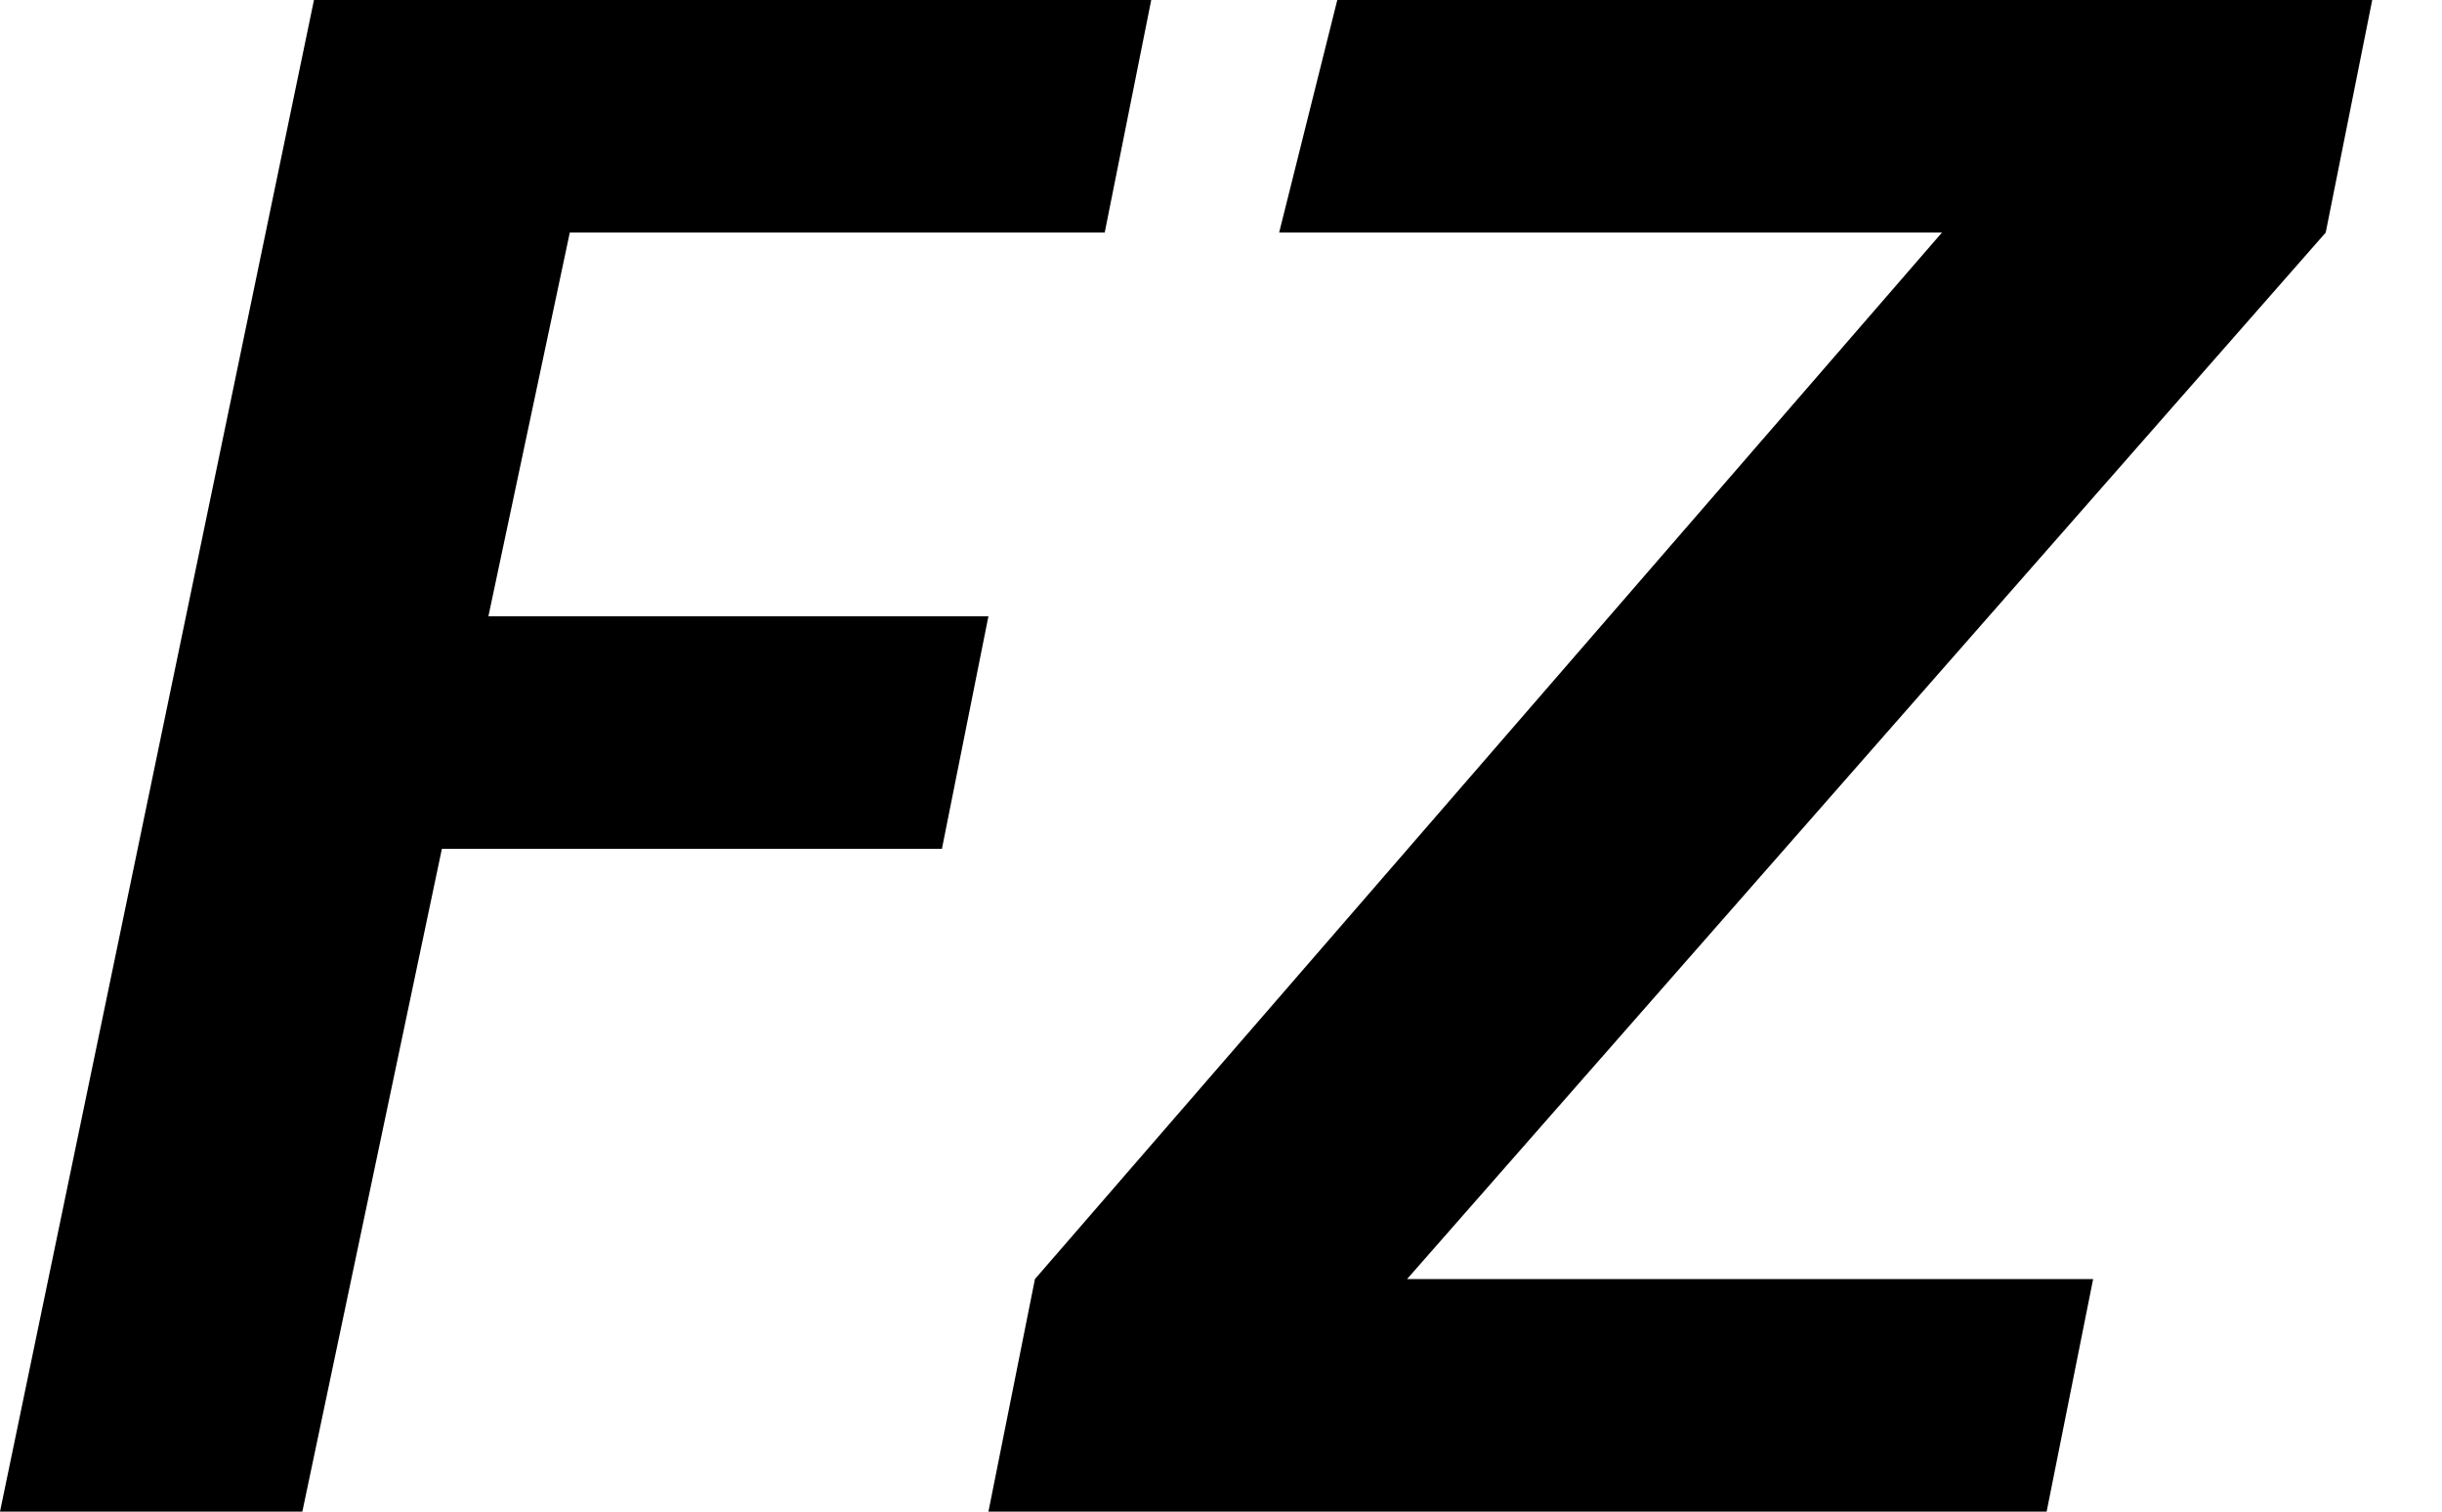 <?xml version="1.0" encoding="utf-8"?>
<!-- Generator: Adobe Illustrator 21.1.0, SVG Export Plug-In . SVG Version: 6.00 Build 0)  -->
<svg version="1.1" id="Layer_1" xmlns="http://www.w3.org/2000/svg" xmlns:xlink="http://www.w3.org/1999/xlink" x="0px" y="0px"
	 viewBox="0 0 21 13" style="enable-background:new 0 0 21 13;" xml:space="preserve">
<path d="M2.7,0h7.2L9.5,2H4.9L4.2,5.3h4.3l-0.4,2H3.8L2.6,13H0 M11.5,0h8.9L20,2L12.1,11H18l-0.4,2H8.5l0.4-2L16.7,2H11"/>
</svg>
